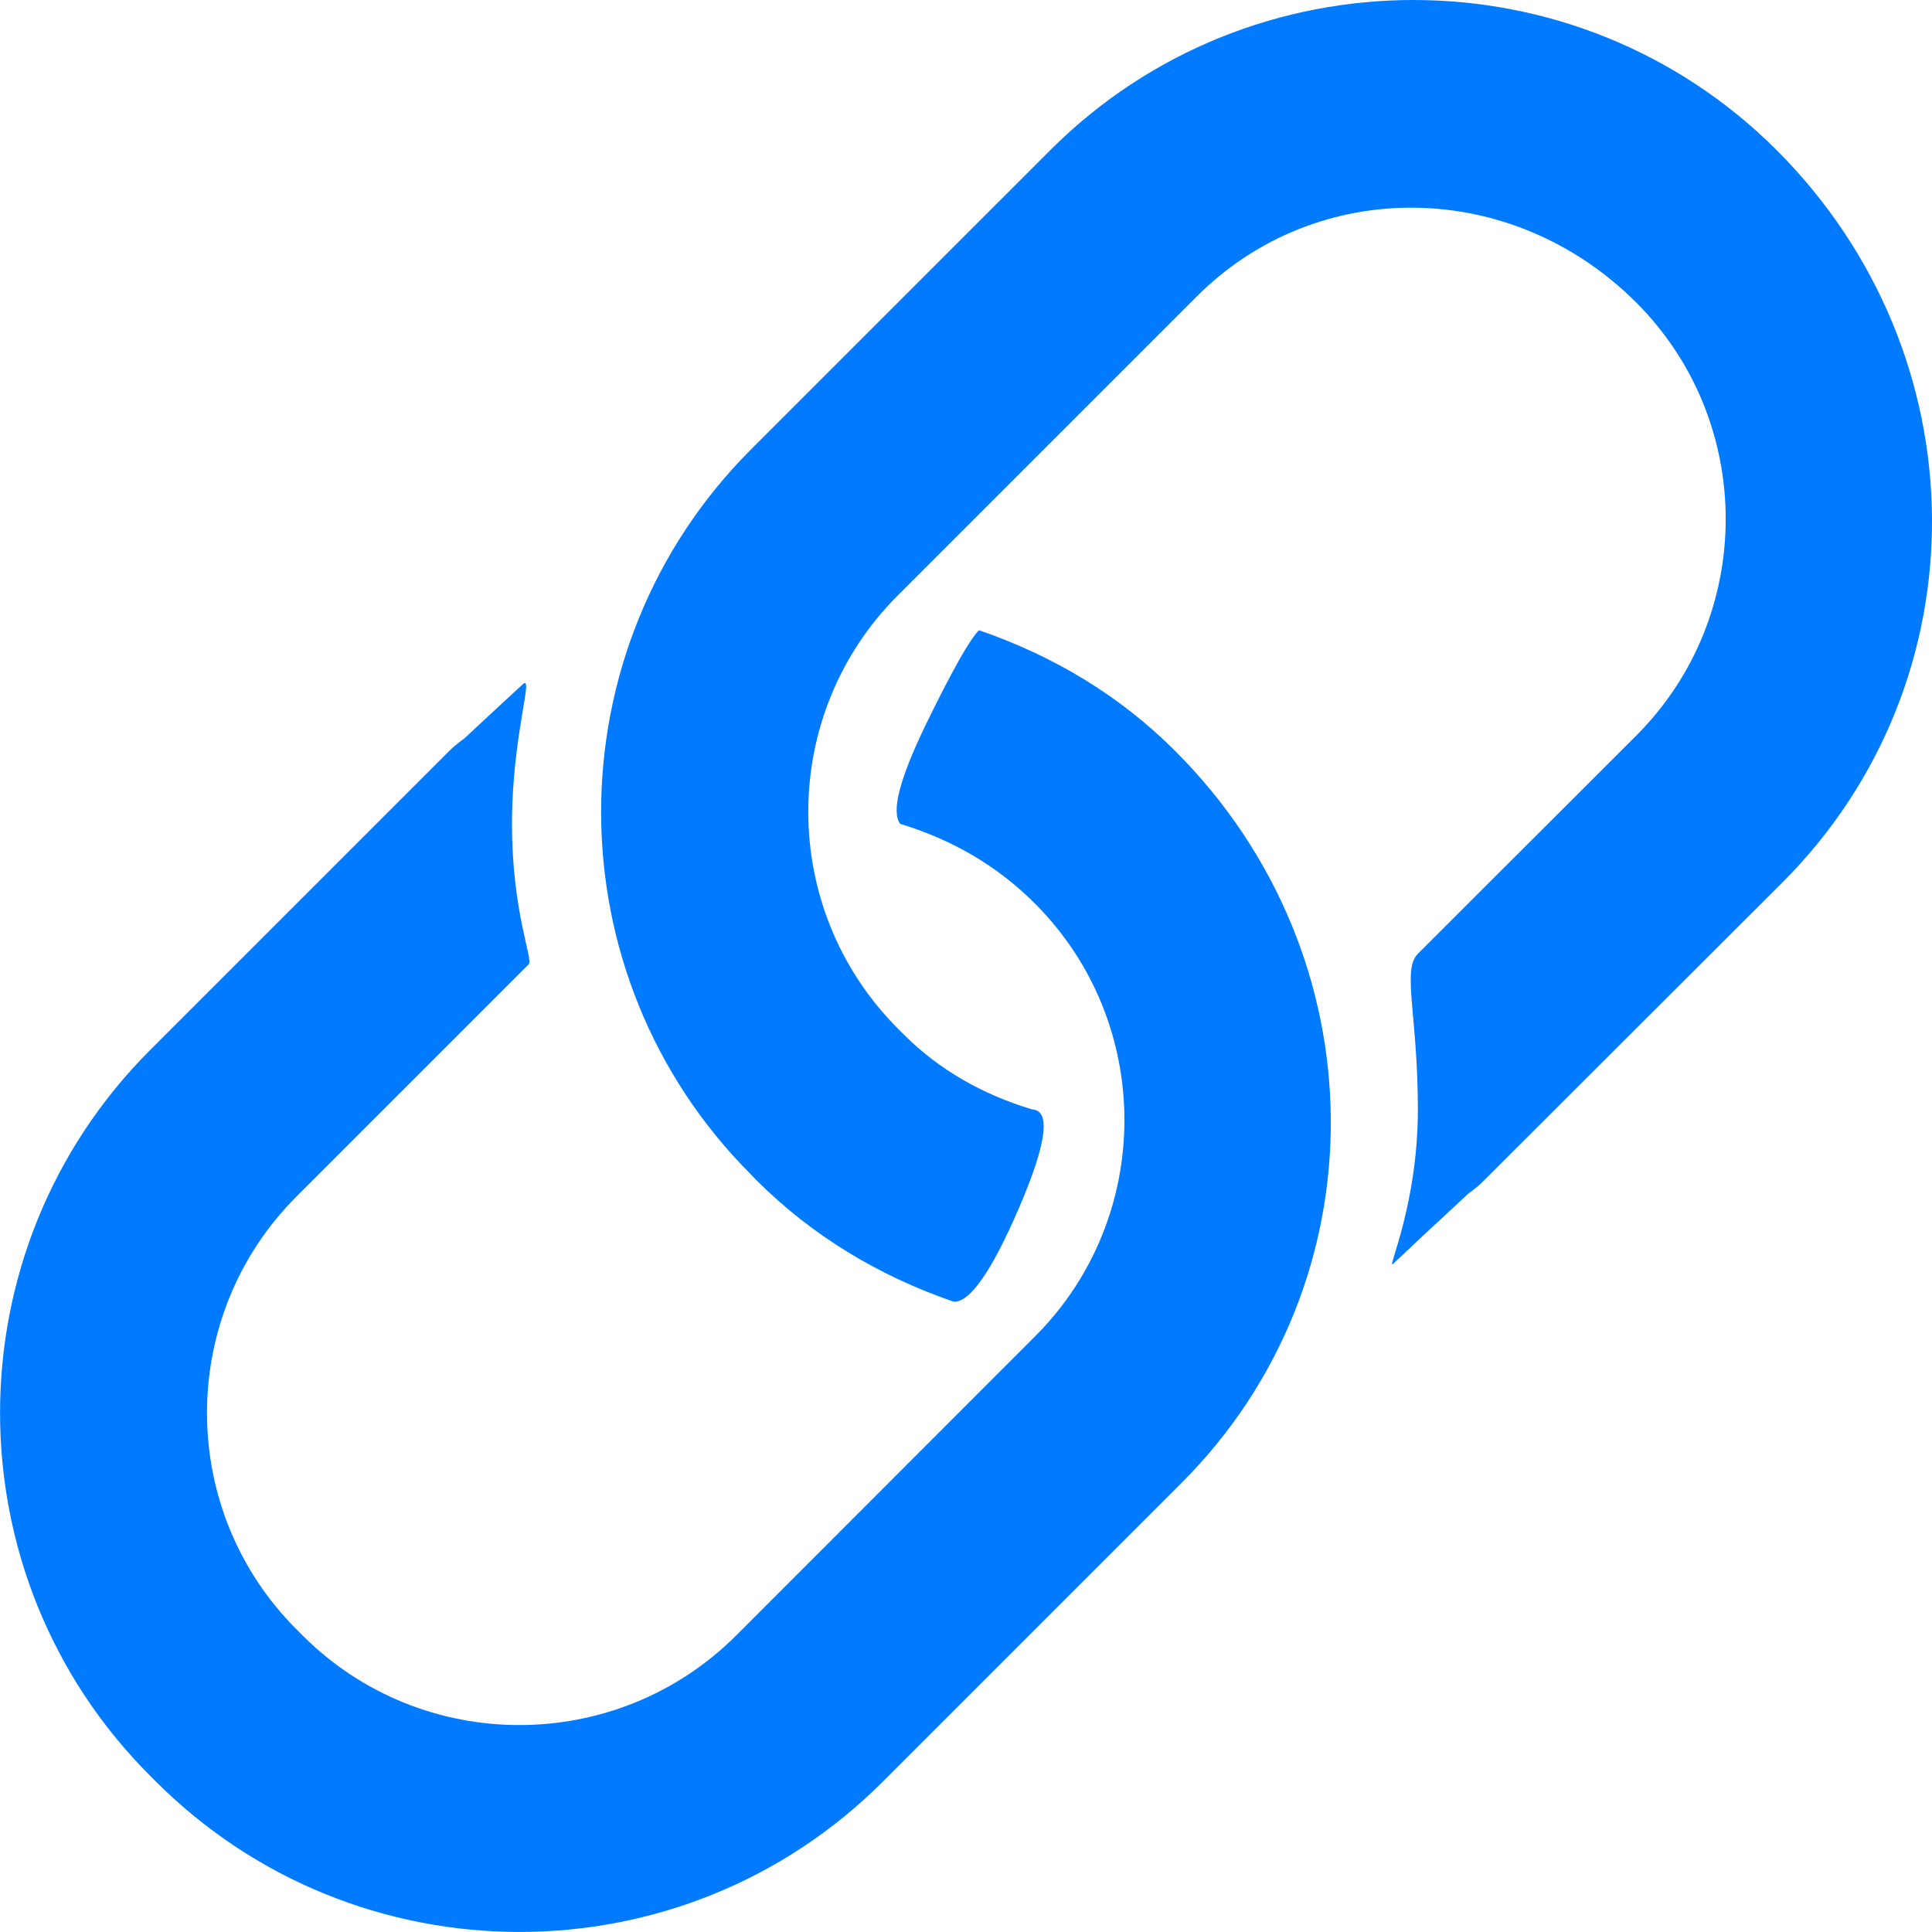 <svg width="9px" height="9px" viewBox="0 0 9 9" version="1.1" xmlns="http://www.w3.org/2000/svg" xmlns:xlink="http://www.w3.org/1999/xlink"><g id="copy-icon-listing_1.0.3" stroke="none" stroke-width="1" fill="none" fill-rule="evenodd"><g id="copy-icon-search_user5-copy-13" transform="translate(-1208, -620)" fill="#007AFF" fill-rule="nonzero"><path d="M1213.475,623.499 C1214.431,624.454 1214.441,625.971 1213.504,626.908 L1212.111,628.301 C1211.178,629.233 1209.661,629.233 1208.726,628.299 L1208.7,628.273 C1207.767,627.34 1207.767,625.823 1208.7,624.891 L1210.092,623.499 C1210.112,623.479 1210.126,623.468 1210.152,623.448 C1210.164,623.44 1210.162,623.441 1210.162,623.441 C1210.283,623.328 1210.374,623.244 1210.435,623.188 C1210.49,623.136 1210.385,623.427 1210.385,623.838 C1210.385,624.249 1210.485,624.47 1210.463,624.492 C1210.223,624.732 1209.862,625.093 1209.382,625.573 C1208.825,626.129 1208.825,627.035 1209.382,627.591 L1209.41,627.619 C1209.966,628.175 1210.872,628.175 1211.429,627.619 L1212.821,626.226 C1213.377,625.671 1213.377,624.765 1212.821,624.209 C1212.647,624.034 1212.435,623.911 1212.194,623.838 C1212.15,623.782 1212.191,623.627 1212.314,623.373 C1212.438,623.119 1212.52,622.974 1212.561,622.936 C1212.91,623.056 1213.22,623.243 1213.475,623.499 Z M1216.276,620.699 C1217.232,621.655 1217.241,623.172 1216.304,624.11 L1214.911,625.501 C1214.891,625.521 1214.877,625.533 1214.85,625.553 C1214.837,625.563 1214.838,625.562 1214.838,625.562 C1214.745,625.649 1214.674,625.715 1214.627,625.758 C1214.593,625.791 1214.546,625.834 1214.488,625.889 C1214.461,625.913 1214.605,625.61 1214.605,625.168 C1214.605,624.727 1214.53,624.518 1214.605,624.443 C1214.831,624.217 1215.17,623.879 1215.622,623.427 C1216.178,622.871 1216.178,621.965 1215.622,621.409 C1215.041,620.829 1214.135,620.821 1213.575,621.381 L1212.182,622.774 C1211.626,623.33 1211.626,624.235 1212.184,624.793 L1212.21,624.819 C1212.373,624.982 1212.575,625.098 1212.808,625.168 C1212.896,625.173 1212.876,625.325 1212.749,625.622 C1212.621,625.92 1212.519,626.067 1212.443,626.064 C1212.094,625.944 1211.784,625.757 1211.526,625.5 L1211.5,625.473 C1210.567,624.541 1210.567,623.024 1211.5,622.092 L1212.893,620.699 C1213.826,619.767 1215.343,619.767 1216.276,620.699 Z" id="copy-icon-Shape-Copy-3"></path></g></g></svg>